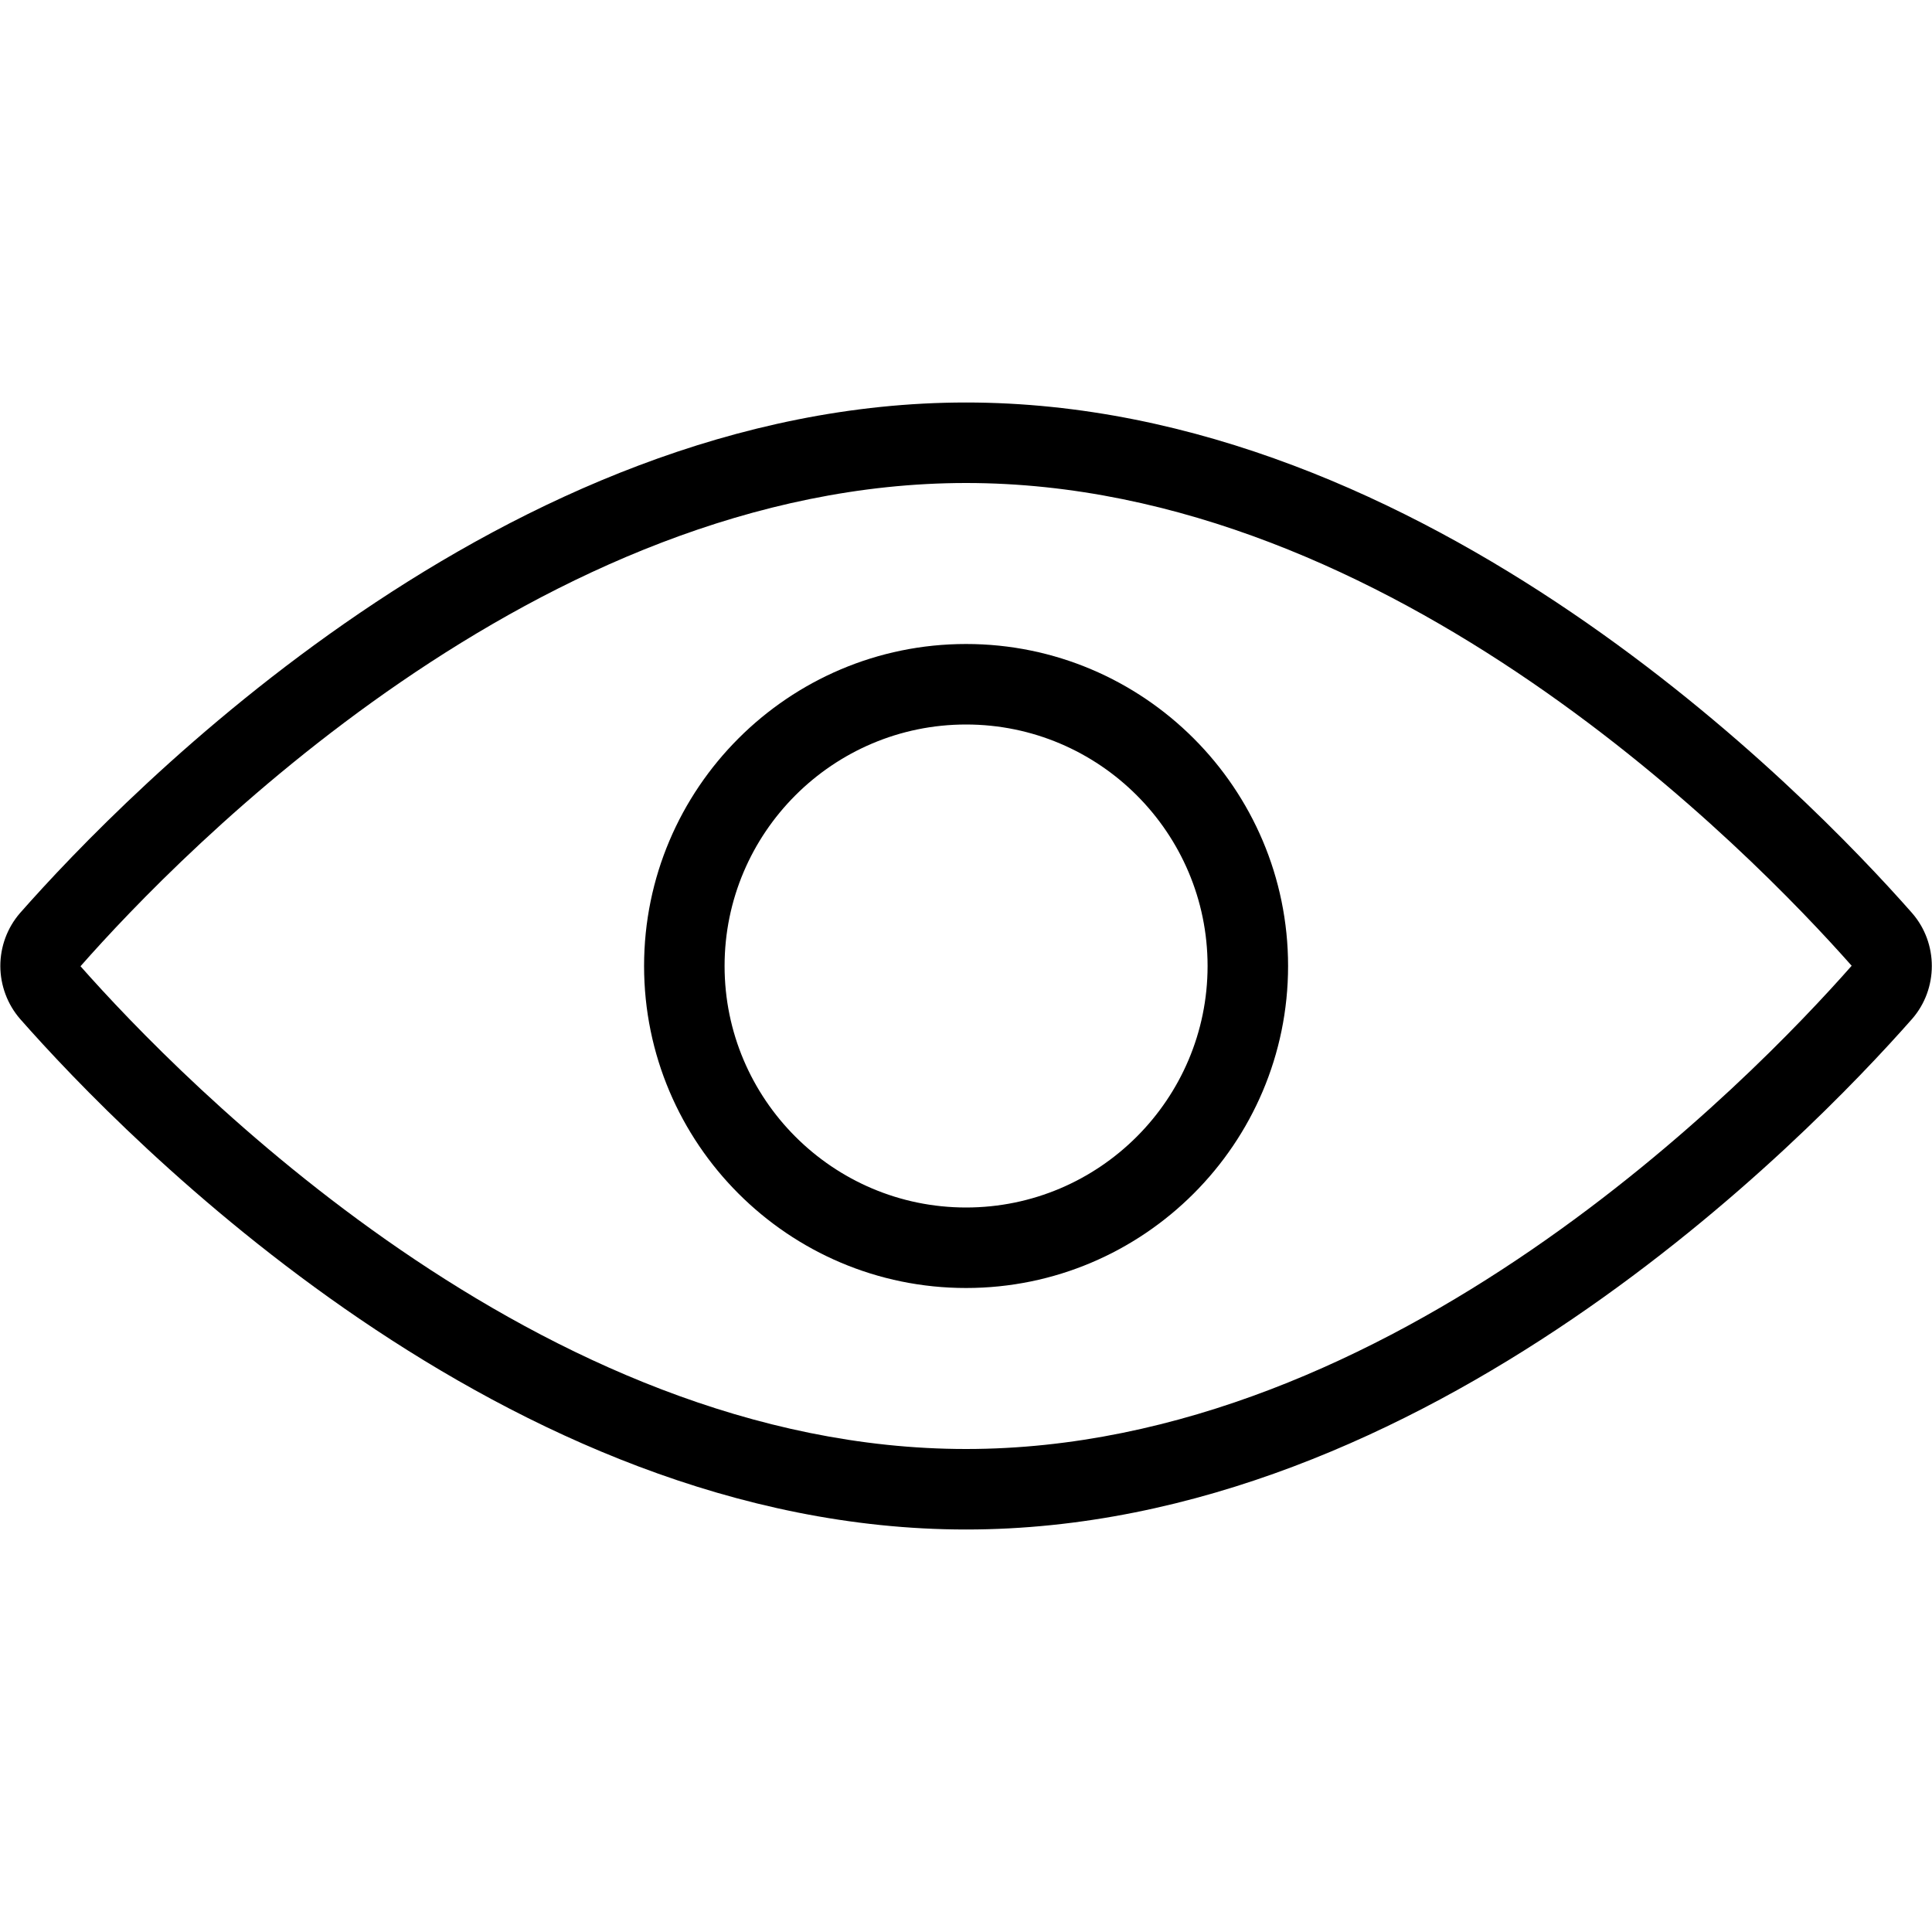 <svg width="24" height="24" viewBox="0 0 24 24" fill="none" xmlns="http://www.w3.org/2000/svg">
<path d="M12.001 16C9.795 16 8.001 14.206 8.001 12C8.001 9.794 9.795 8 12.001 8C14.207 8 16.001 9.794 16.001 12C16.001 14.206 14.206 16 12.001 16ZM12.001 9C10.347 9 9.001 10.346 9.001 12C9.001 13.654 10.347 15 12.001 15C13.655 15 15.001 13.654 15.001 12C15.001 10.346 13.655 9 12.001 9Z" fill="currentColor"/>
<path d="M12.001 19C6.281 19 1.56 14.146 0.25 12.658C0.092 12.476 0.005 12.242 0.004 12.001C0.004 11.759 0.09 11.526 0.248 11.343C1.559 9.855 6.281 5 12.001 5C17.715 5 22.433 9.845 23.748 11.337L23.754 11.344C24.079 11.718 24.079 12.282 23.754 12.656C22.442 14.145 17.72 19 12.001 19ZM12.001 6C6.701 6 2.24 10.594 1 12.003C2.241 13.406 6.7 18 12.001 18C17.301 18 21.761 13.406 23.002 11.997C21.76 10.594 17.3 6 12.001 6Z" fill="currentColor"/>
</svg>
